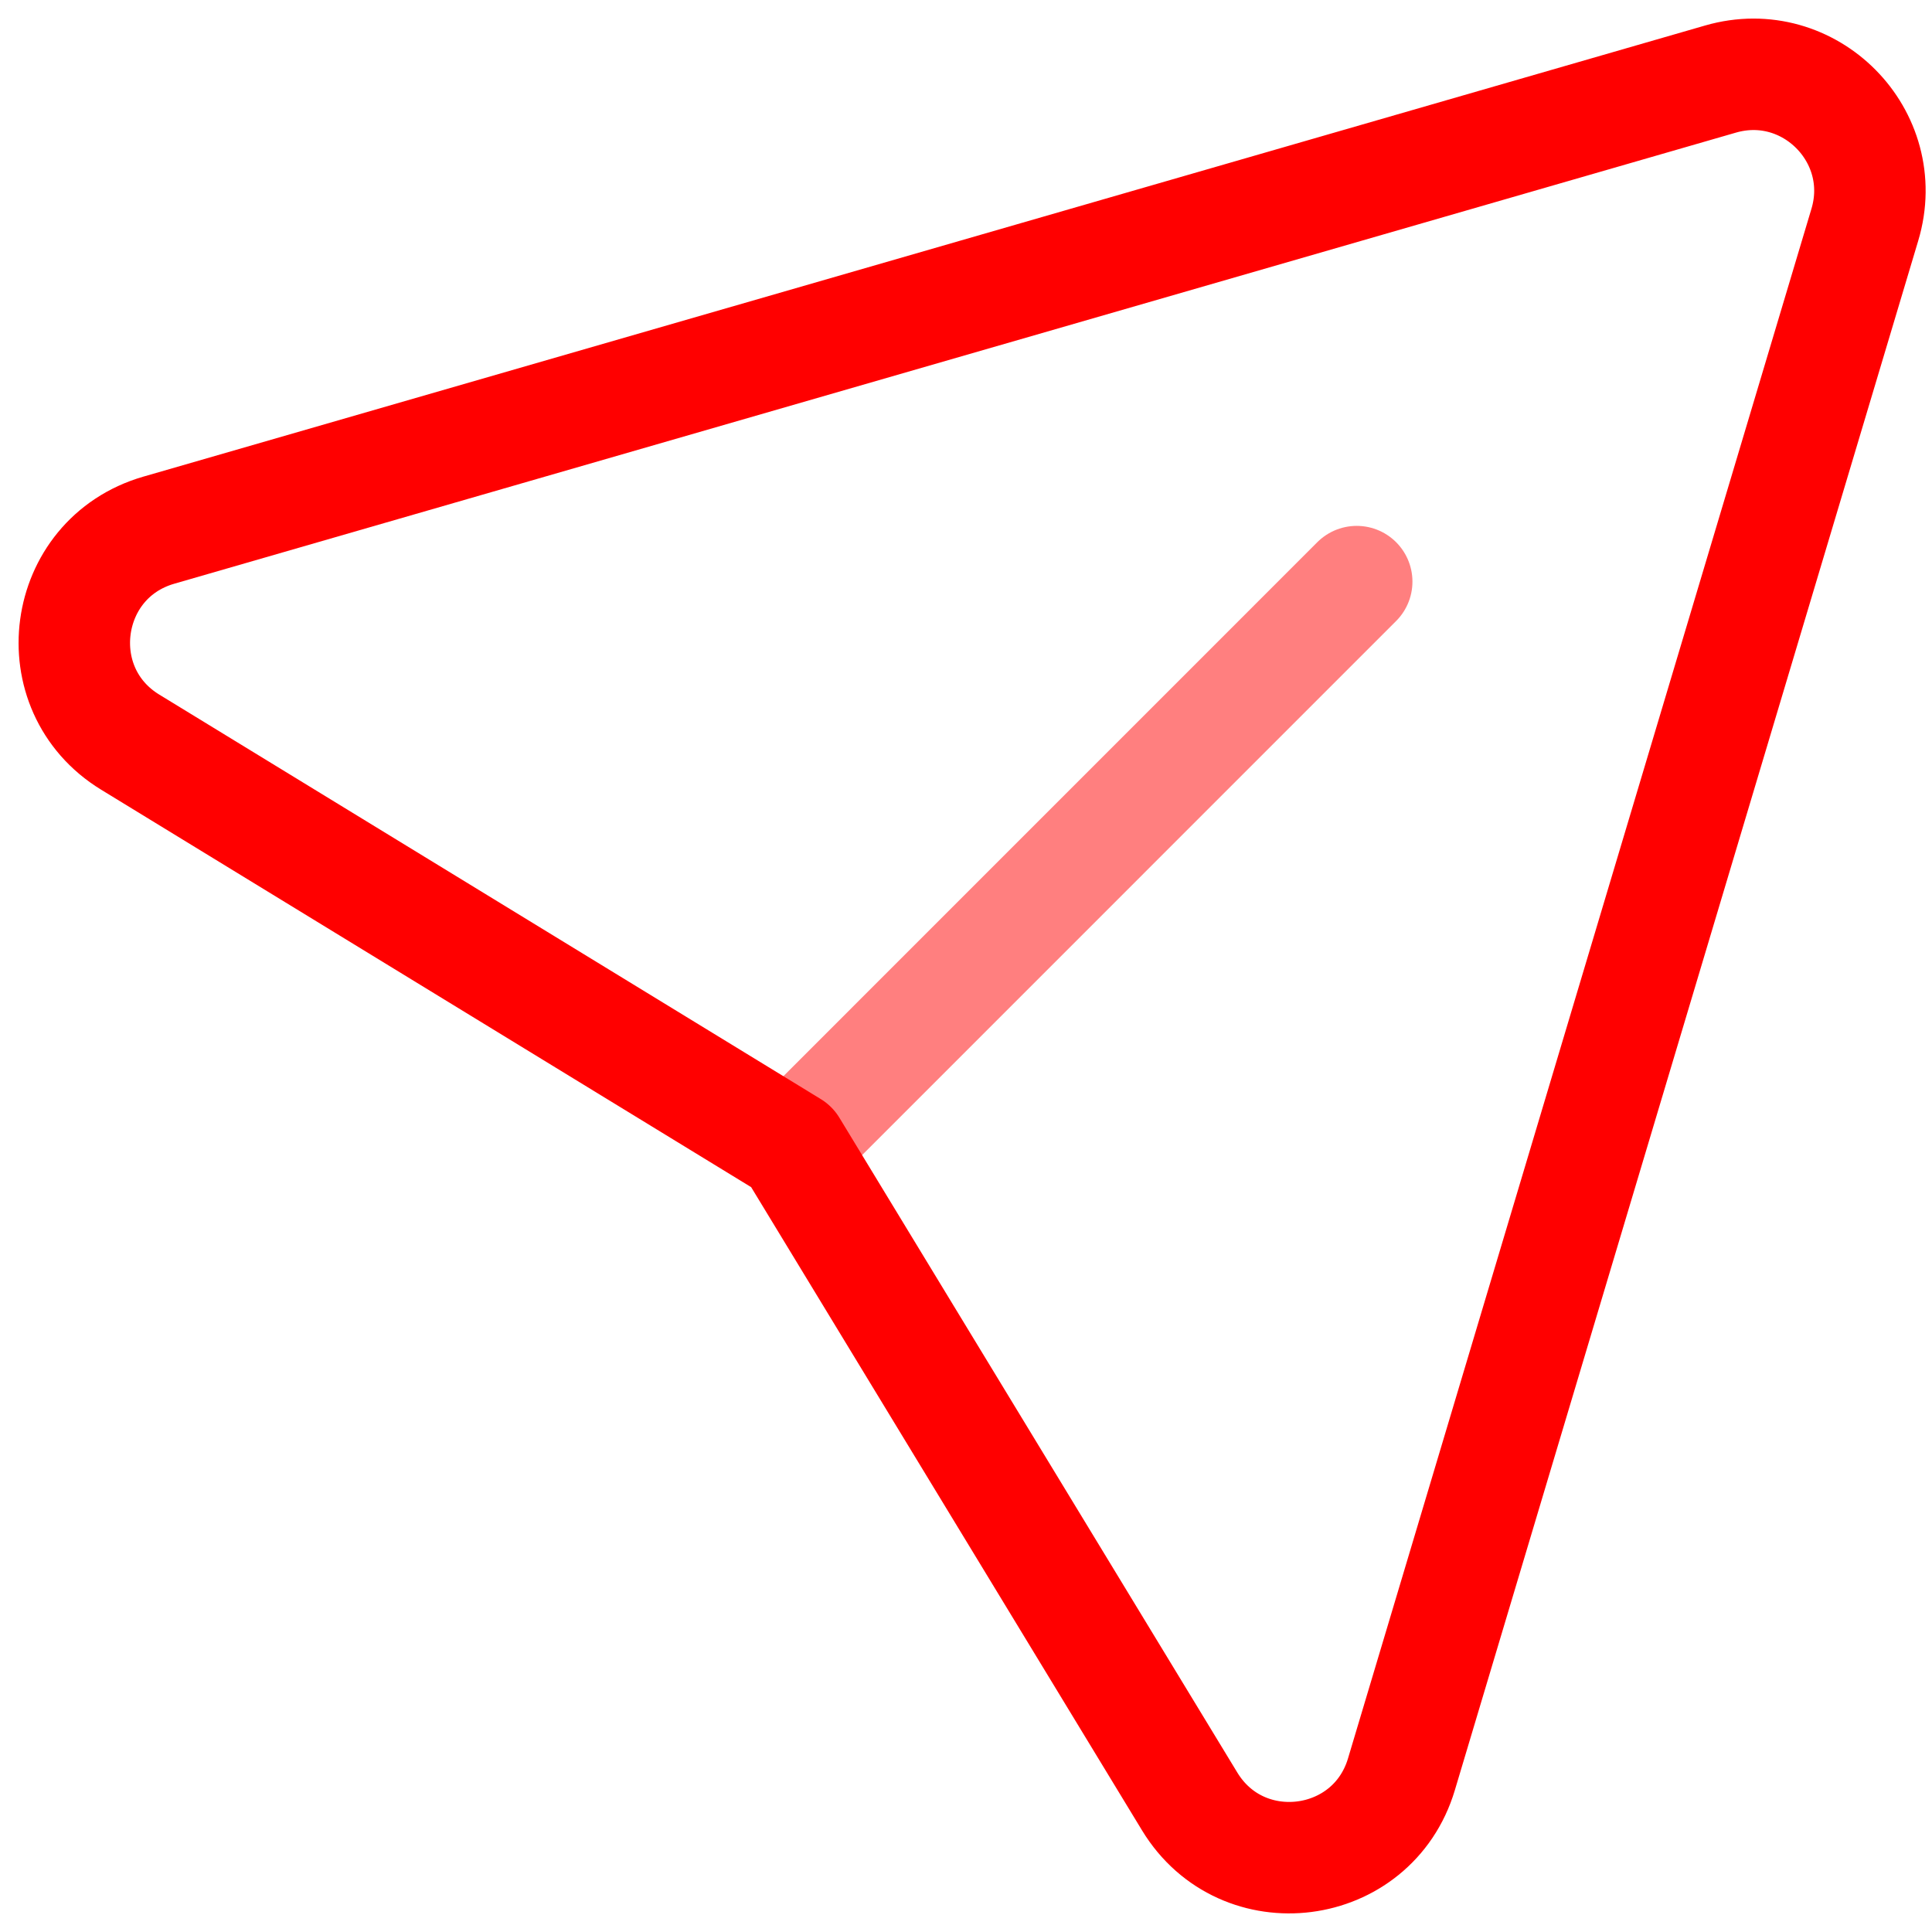 <svg width="26" height="26" viewBox="0 0 26 26" fill="none" xmlns="http://www.w3.org/2000/svg">
<path opacity="0.5" d="M18.258 7.827L10.655 15.431" stroke="#FF0000" stroke-width="1.5" stroke-linecap="round" stroke-linejoin="round"/>
<path d="M10.655 15.431L1.753 9.988C0.586 9.275 0.823 7.515 2.137 7.135L23.154 1.064C24.349 0.718 25.454 1.833 25.096 3.025L18.86 23.877C18.47 25.183 16.718 25.408 16.01 24.243L10.655 15.431" stroke="#FF0000" stroke-width="1.5" stroke-linecap="round" stroke-linejoin="round"/>
</svg>
